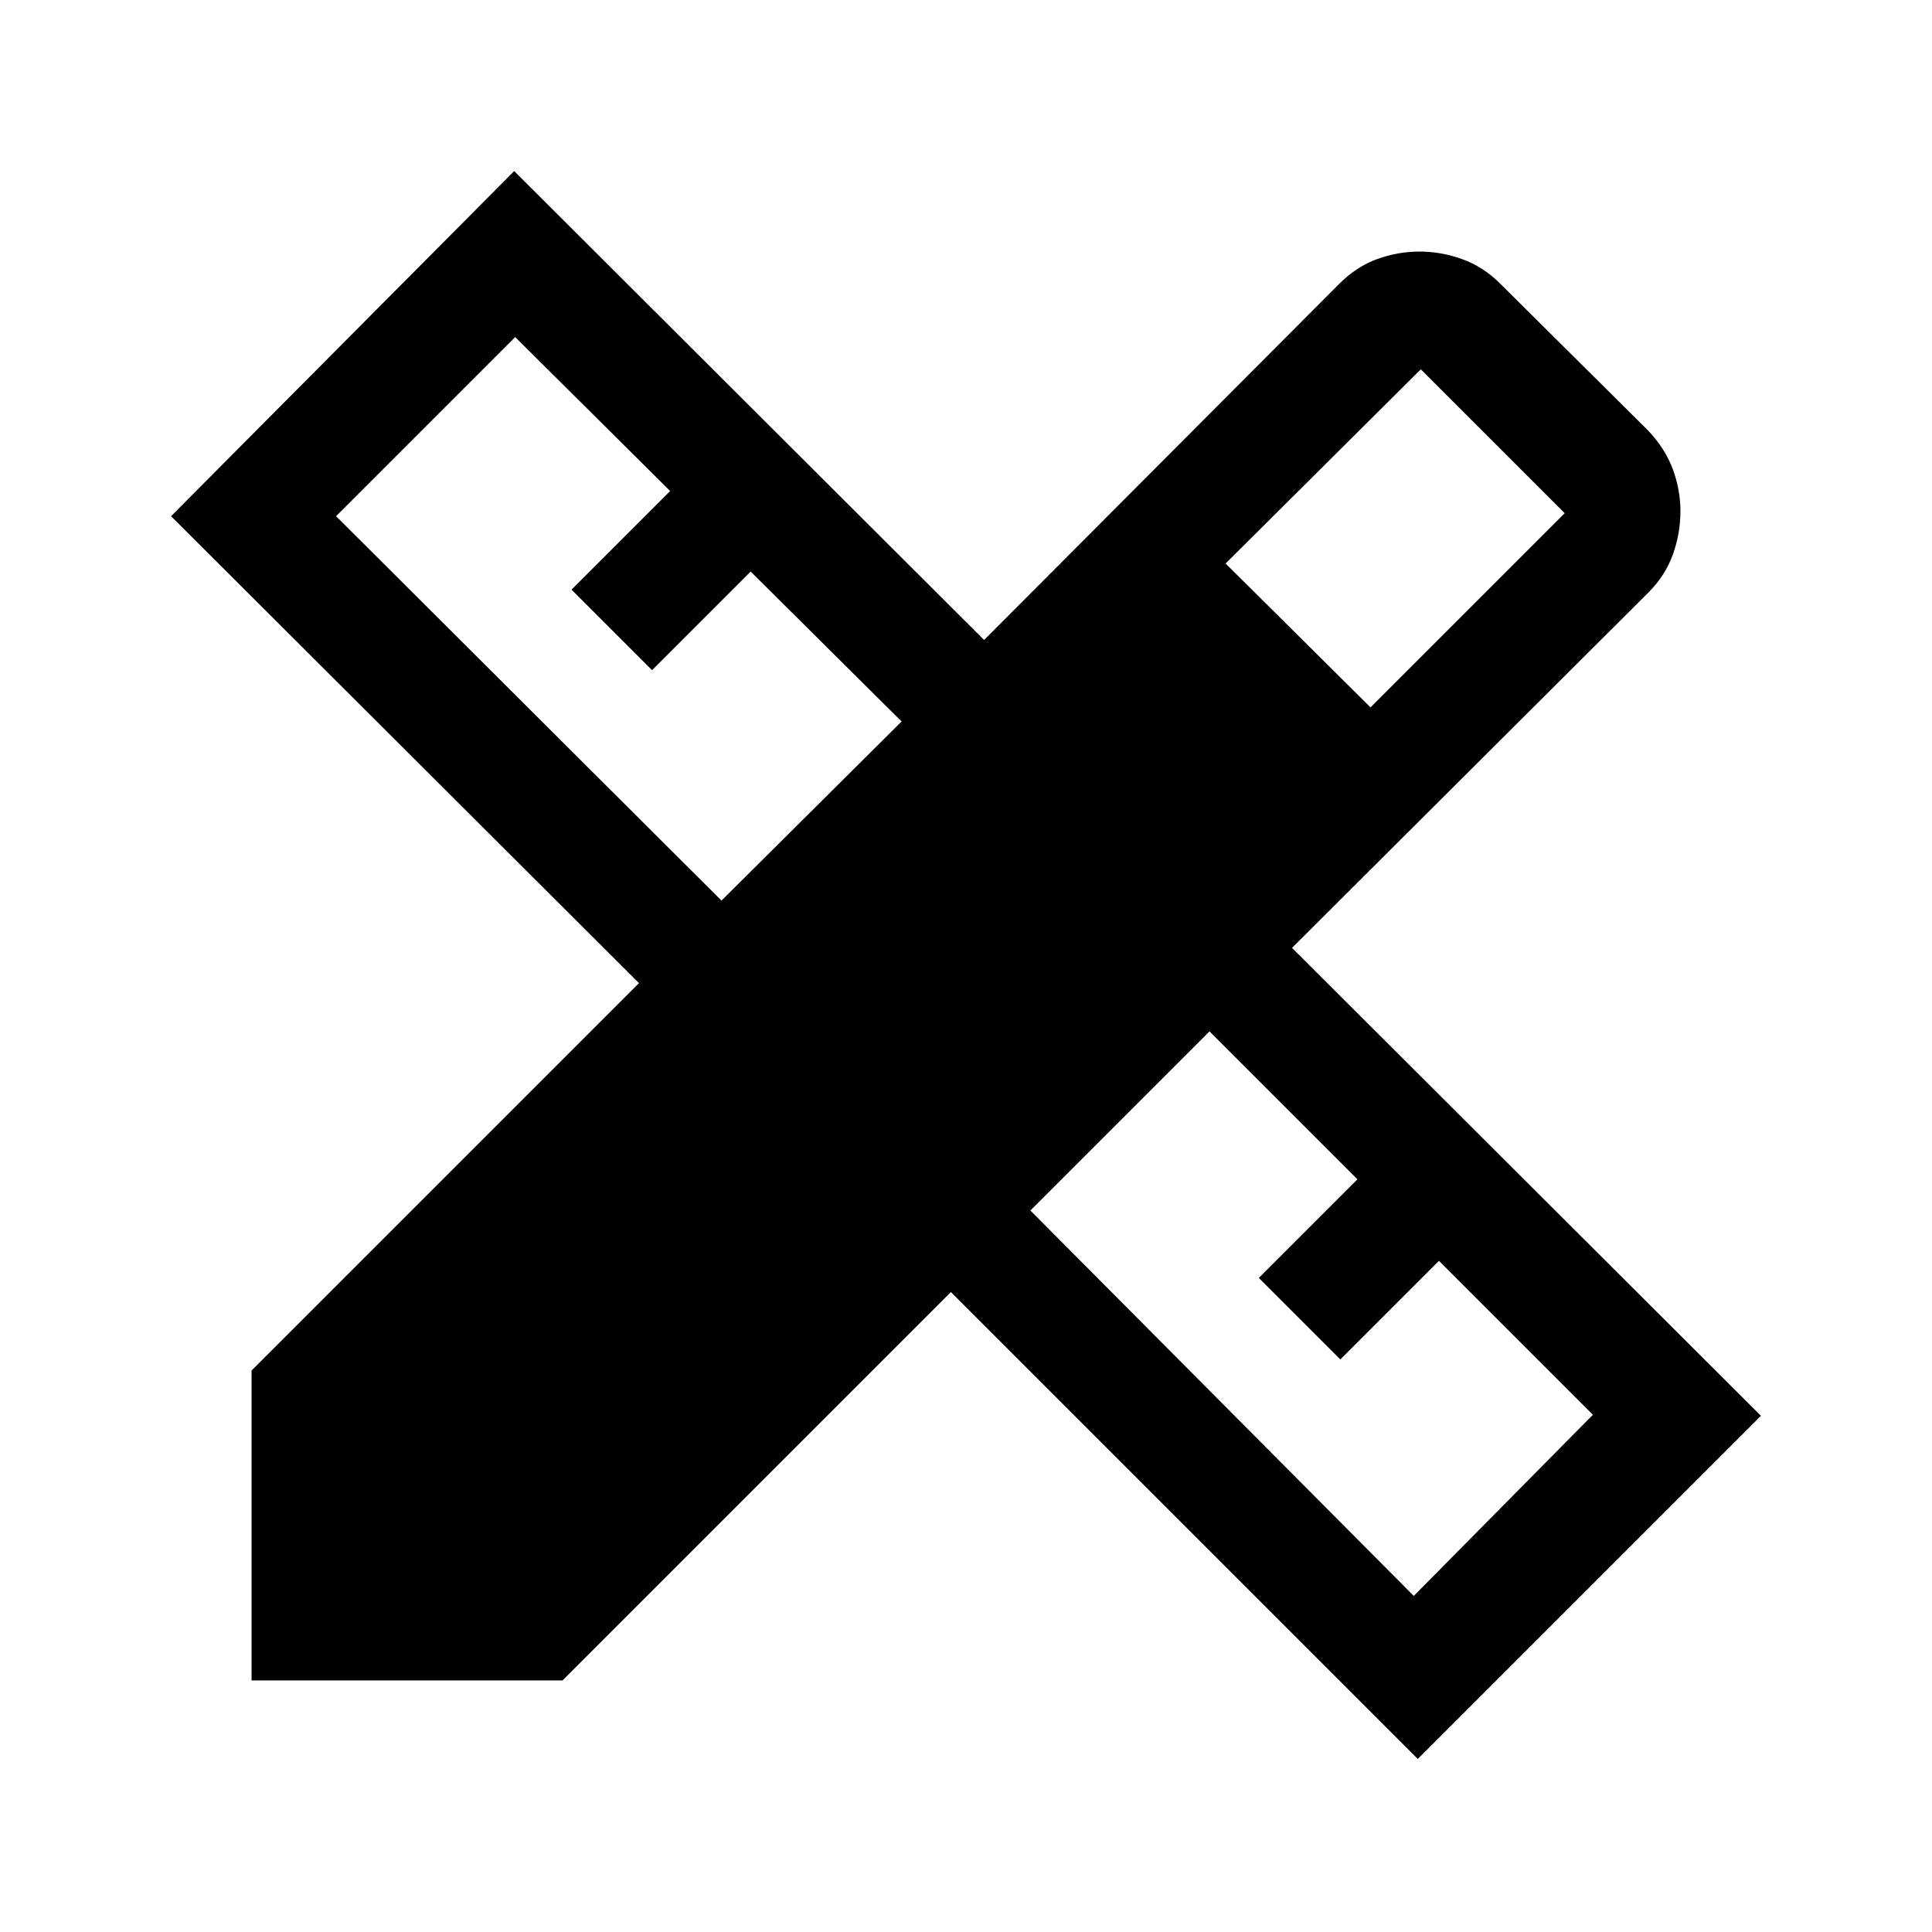 <svg xmlns="http://www.w3.org/2000/svg" height="48" viewBox="0 -960 960 960" width="48"><path d="m358.5-512.5 89.5-89-75-74.5-49 49-40-40 49-49-77-76.5-89 89 191.5 191Zm344 345.5 89-90-76.5-76.5-49 49-40.5-40.5 49-49-73.5-73.5-89 89L702.5-167ZM609-680l72 71.5 96.5-96.5-71.5-71.5-97 96.5ZM279.5-125H125v-154l192.5-192.5L85-703.5 255.5-875 489-642l176.5-177q8.5-8.5 18.75-12.25T705.5-835q10.5 0 21 3.75t19 12.25l73.5 73q8.5 9 12.25 19.25T835-706q0 11-3.75 21.5t-12.25 19L642-489l233 232.5L704.5-86l-232-232-193 193Z"/></svg>
